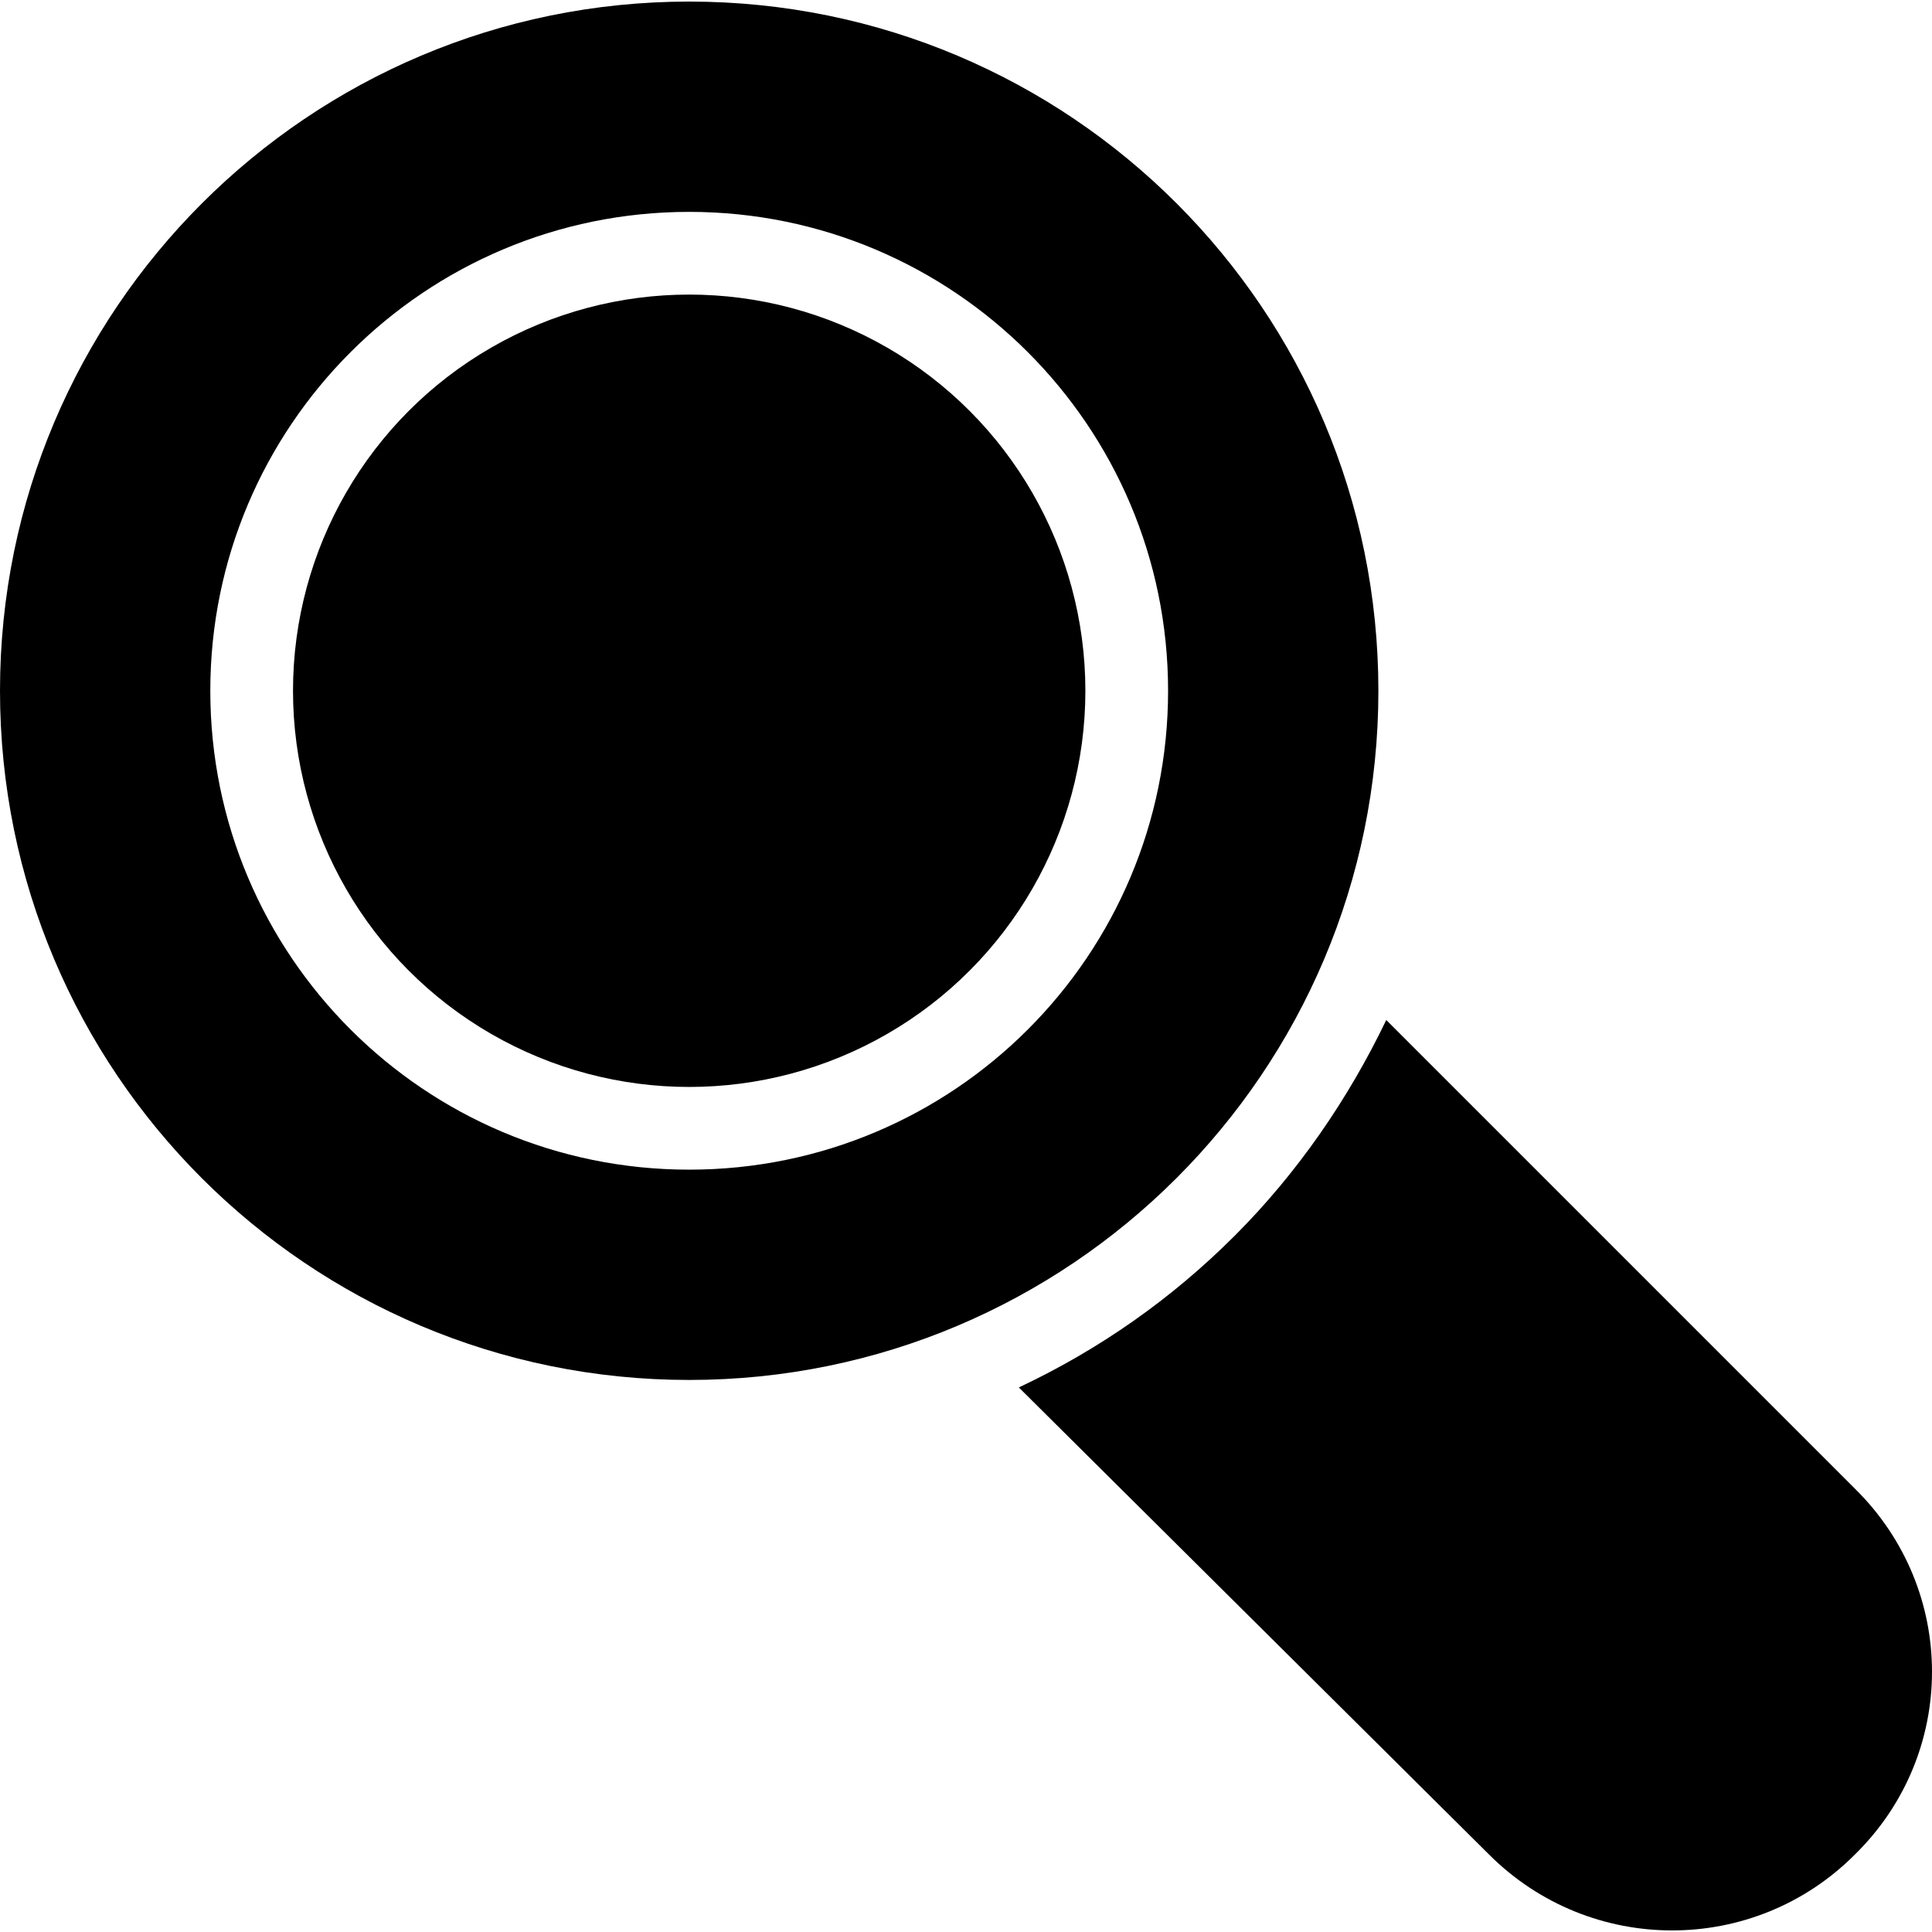 <?xml version="1.0" encoding="iso-8859-1"?>
<!-- Generator: Adobe Illustrator 19.0.0, SVG Export Plug-In . SVG Version: 6.00 Build 0)  -->
<svg version="1.1" id="Capa_1" xmlns="http://www.w3.org/2000/svg" xmlns:xlink="http://www.w3.org/1999/xlink" x="0px" y="0px"
	 viewBox="0 0 490.575 490.575" style="enable-background:new 0 0 490.575 490.575;" xml:space="preserve">
<g>
	<g>
		<path d="M175,0.4C78.4,0.4,0,78.7,0,175.4s78.3,175,175,175c96.6,0,175-78.3,175-175S271.7,0.4,175,0.4z M175,297
			c-67.2,0-121.6-54.4-121.6-121.6S107.9,53.8,175,53.8s121.6,54.4,121.6,121.6S242.2,297,175,297z"/>
		<circle cx="175" cy="175.4" r="100.6"/>
		<path d="M471,378L352,259c-9.7,20.2-22.6,38.9-38.5,54.8c-15.9,15.9-34.2,28.8-54.8,38.5l119.4,118.6c25.7,25.7,67.3,25.7,92.9,0
			C497.1,445.3,497.1,403.7,471,378z"/>
	</g>
</g>
<g>
</g>
<g>
</g>
<g>
</g>
<g>
</g>
<g>
</g>
<g>
</g>
<g>
</g>
<g>
</g>
<g>
</g>
<g>
</g>
<g>
</g>
<g>
</g>
<g>
</g>
<g>
</g>
<g>
</g>
</svg>
